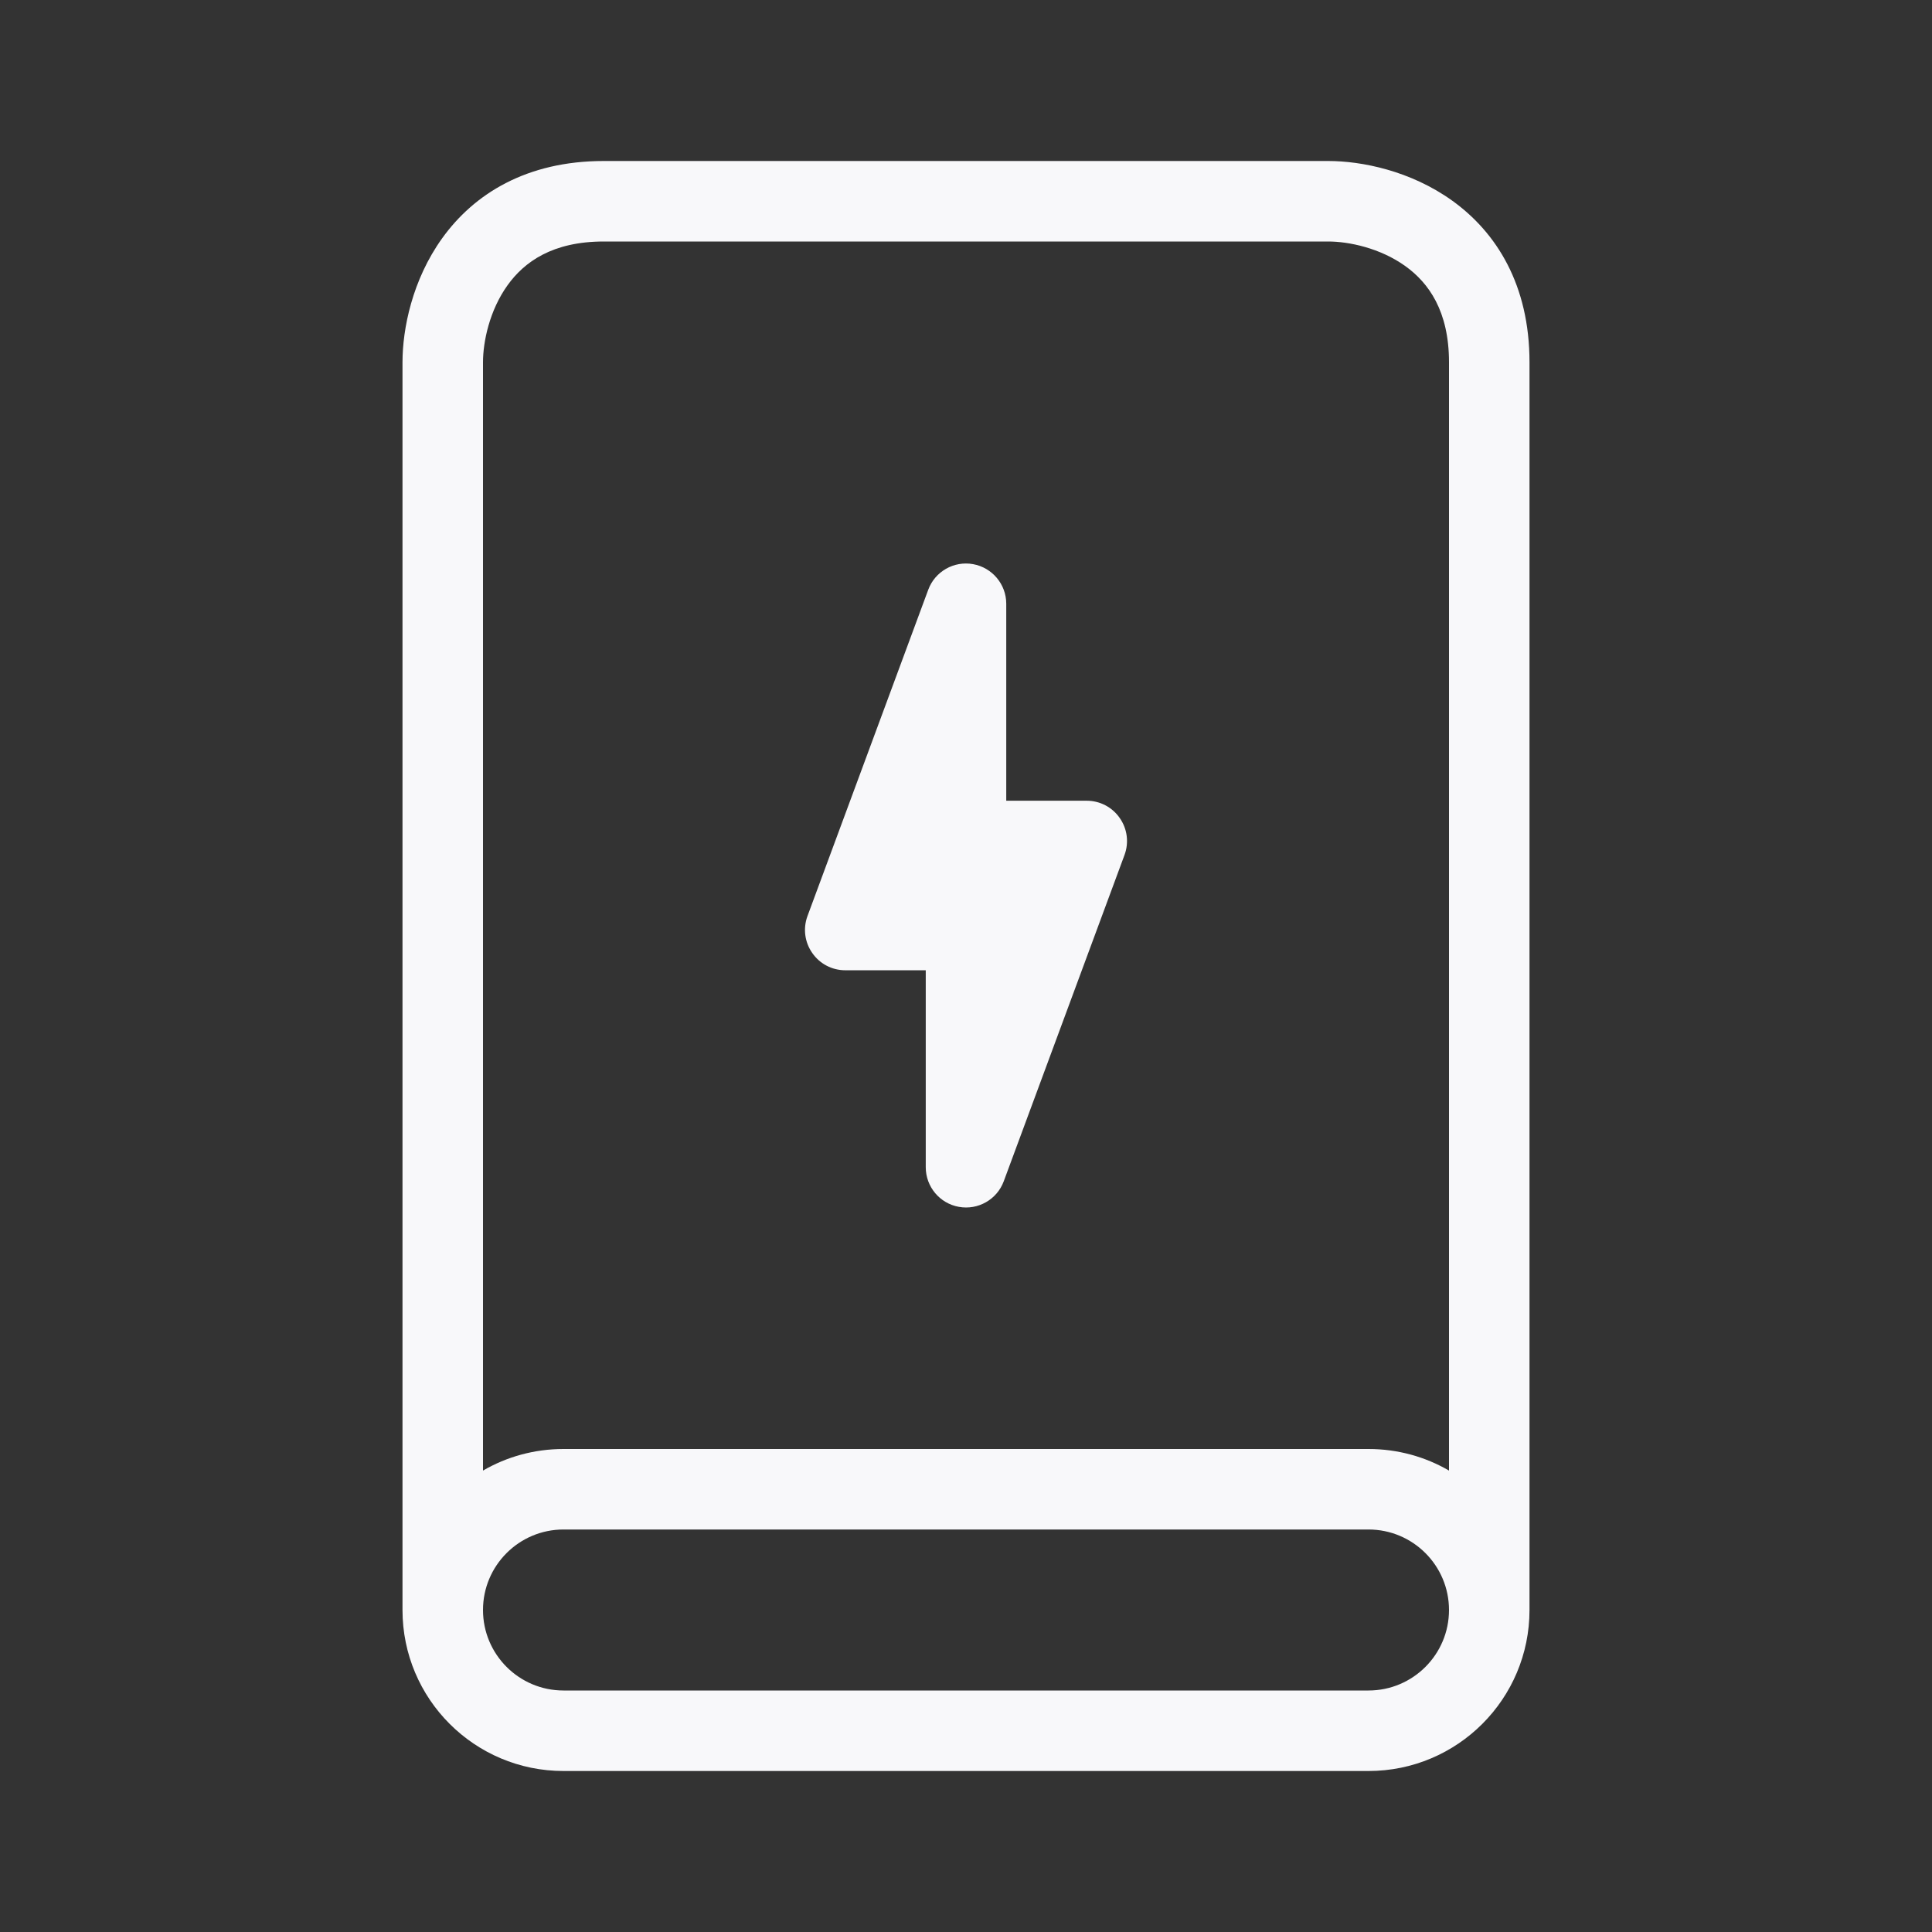 <svg width="24" height="24" viewBox="0 0 24 24" fill="none" xmlns="http://www.w3.org/2000/svg">
<rect x="0" y="0" width="24" height="24" fill="#333333" stroke="none"/>
<path fill-rule="evenodd" clip-rule="evenodd" d="M6.306 3.542C6.08 3.856 6 4.247 6 4.5V18.268C6.294 18.097 6.636 18 7 18H17C17.364 18 17.706 18.097 18 18.268V4.5C18 3.863 17.746 3.513 17.458 3.306C17.144 3.08 16.753 3 16.5 3H7.5C6.863 3 6.513 3.254 6.306 3.542ZM19 20V4.5C19 3.537 18.588 2.887 18.042 2.494C17.522 2.12 16.913 2 16.5 2H7.5C6.537 2 5.887 2.412 5.494 2.958C5.12 3.478 5 4.087 5 4.5V20C5 21.105 5.895 22 7 22H17C18.105 22 19 21.105 19 20ZM18 20C18 19.448 17.552 19 17 19H7C6.448 19 6 19.448 6 20C6 20.552 6.448 21 7 21H17C17.552 21 18 20.552 18 20ZM12.088 7.008C12.326 7.051 12.5 7.258 12.5 7.5V9.947H13.5C13.664 9.947 13.817 10.027 13.91 10.162C14.004 10.296 14.026 10.467 13.969 10.621L12.469 14.674C12.385 14.901 12.15 15.035 11.912 14.992C11.674 14.95 11.5 14.742 11.5 14.5V12.053H10.5C10.336 12.053 10.183 11.973 10.09 11.838C9.996 11.704 9.974 11.533 10.031 11.379L11.531 7.326C11.615 7.099 11.85 6.965 12.088 7.008Z" fill="#F8F8FA"/>
</svg>
